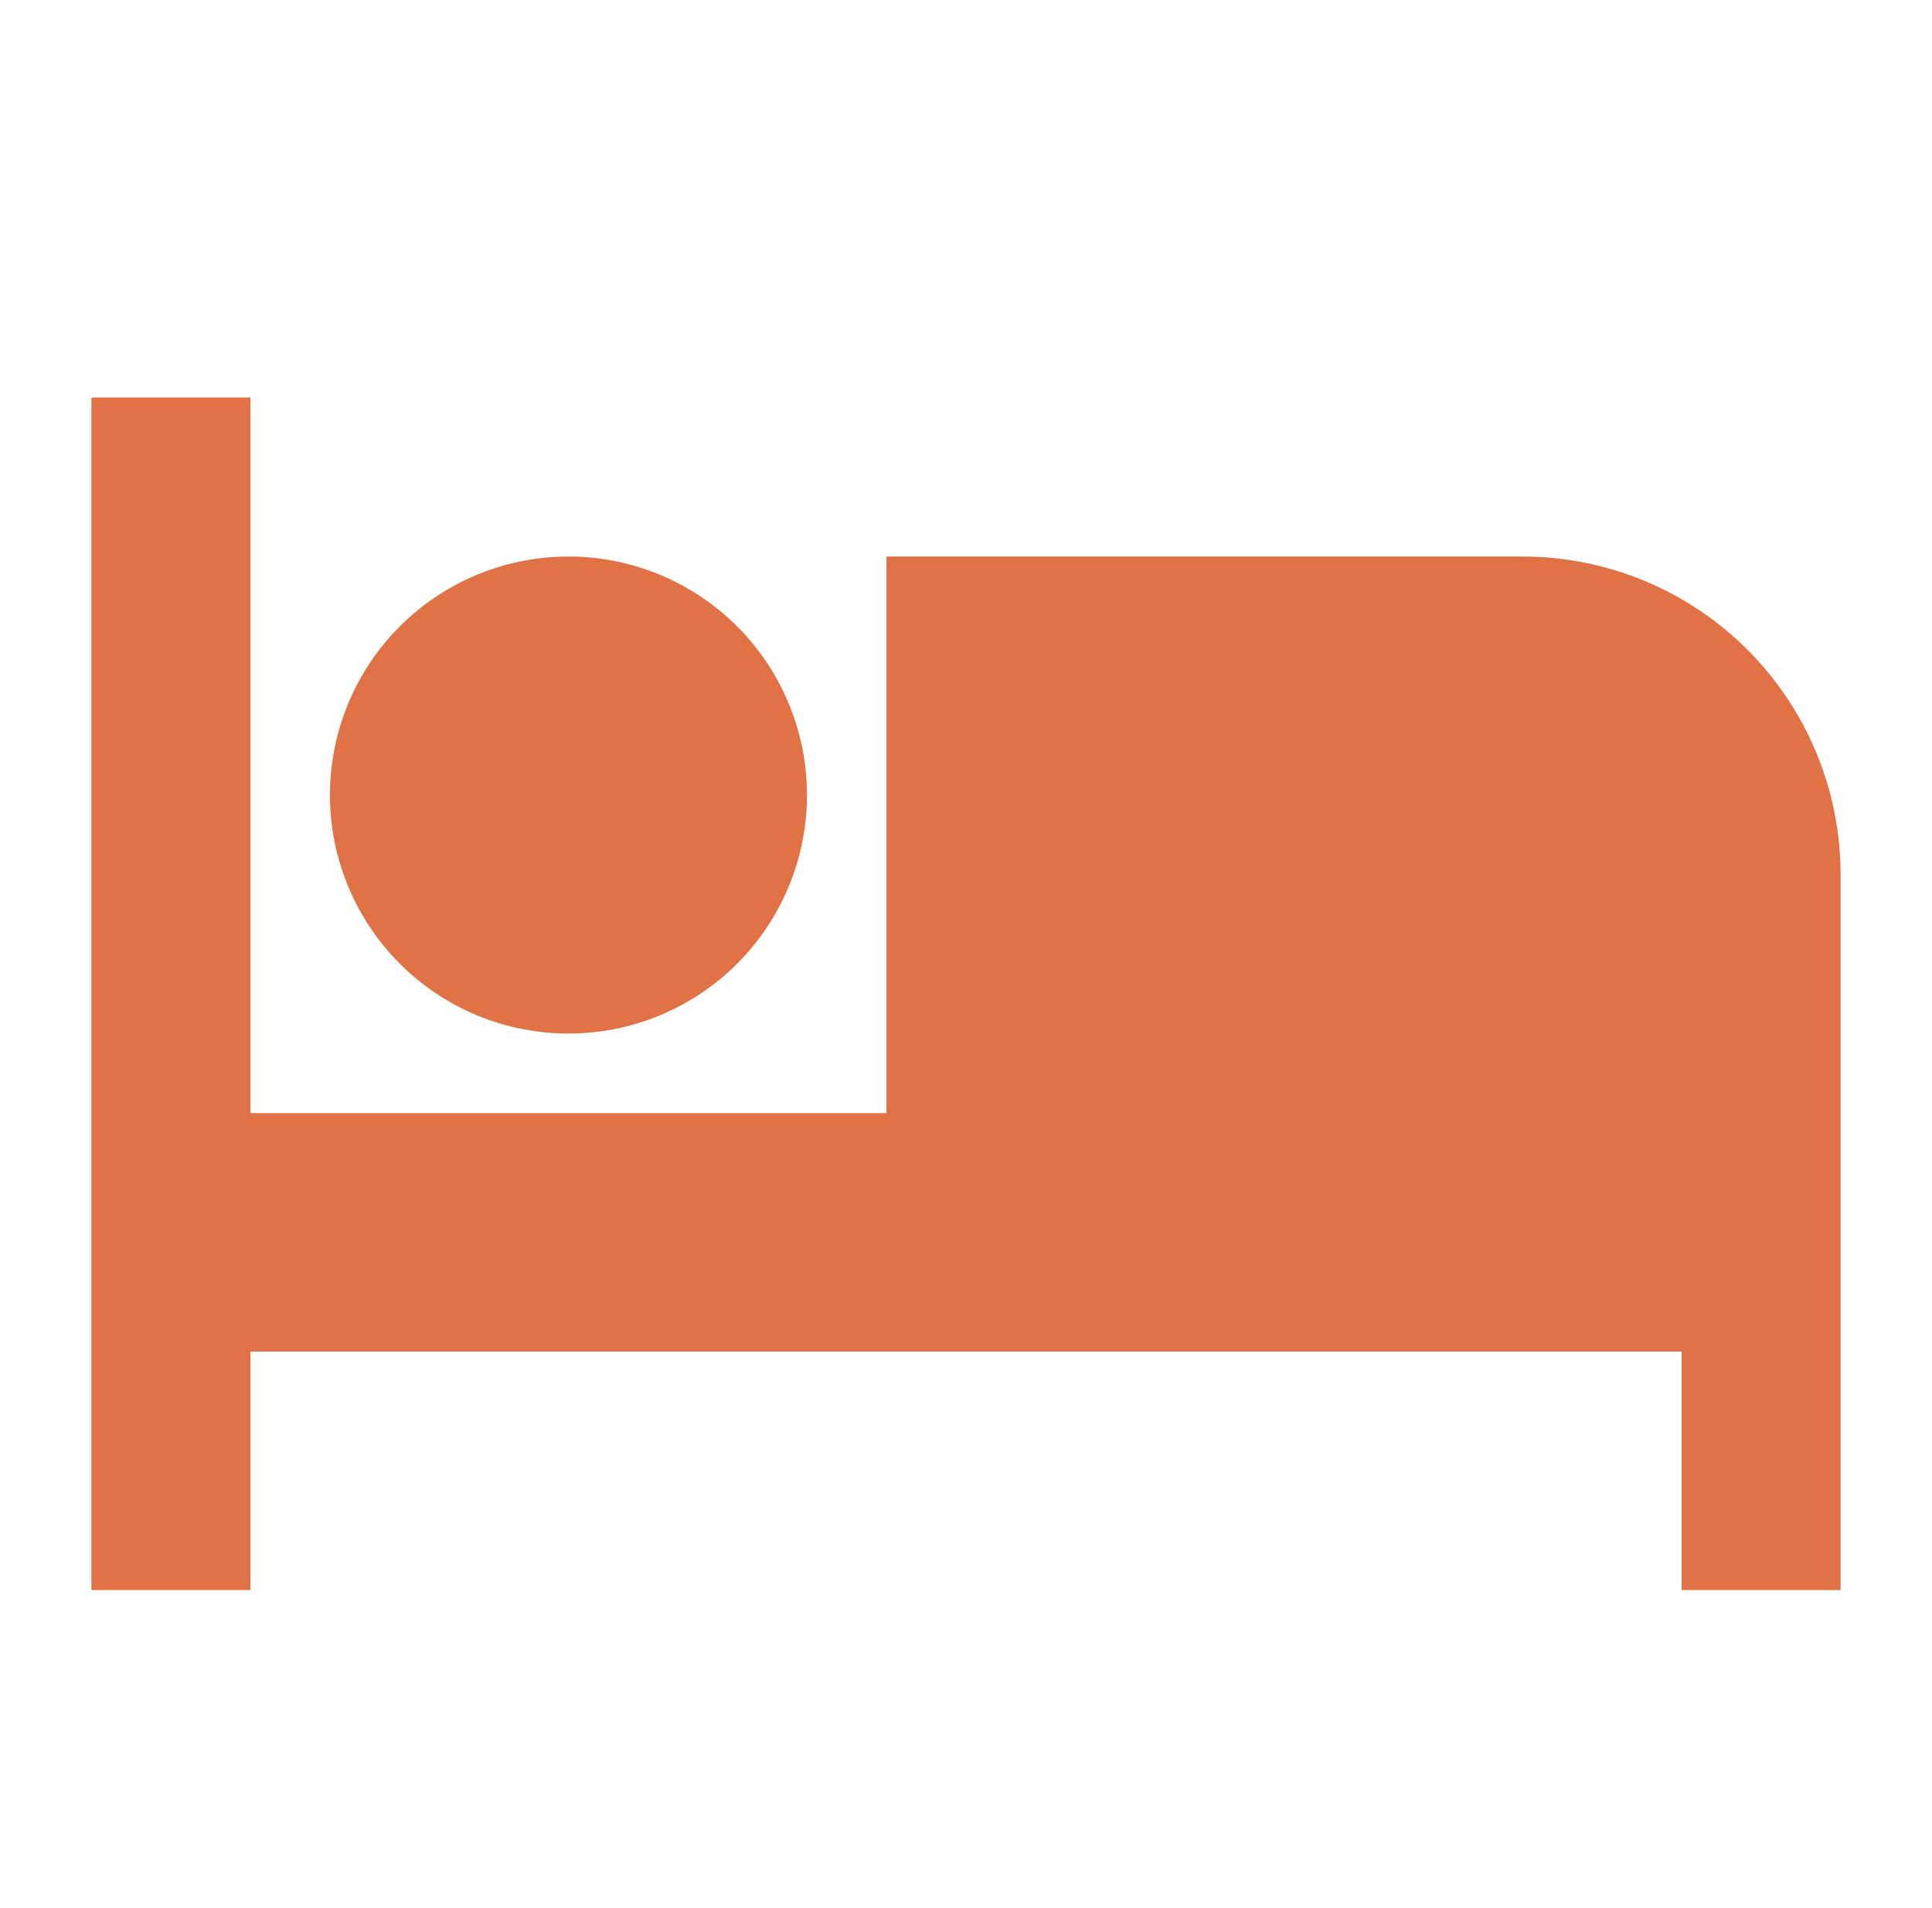 <svg width="81" height="80" viewBox="0 0 81 80" fill="none" xmlns="http://www.w3.org/2000/svg">
<path d="M63.833 23.333H37.167V46.667H10.5V16.667H3.833V66.667H10.5V56.667H70.5V66.667H77.167V36.667C77.167 33.13 75.762 29.739 73.261 27.239C70.761 24.738 67.37 23.333 63.833 23.333ZM23.833 43.333C26.485 43.333 29.029 42.28 30.904 40.404C32.78 38.529 33.833 35.986 33.833 33.333C33.833 30.681 32.78 28.138 30.904 26.262C29.029 24.387 26.485 23.333 23.833 23.333C21.181 23.333 18.637 24.387 16.762 26.262C14.887 28.138 13.833 30.681 13.833 33.333C13.833 35.986 14.887 38.529 16.762 40.404C18.637 42.28 21.181 43.333 23.833 43.333Z" fill="#E17245"/>
</svg>
